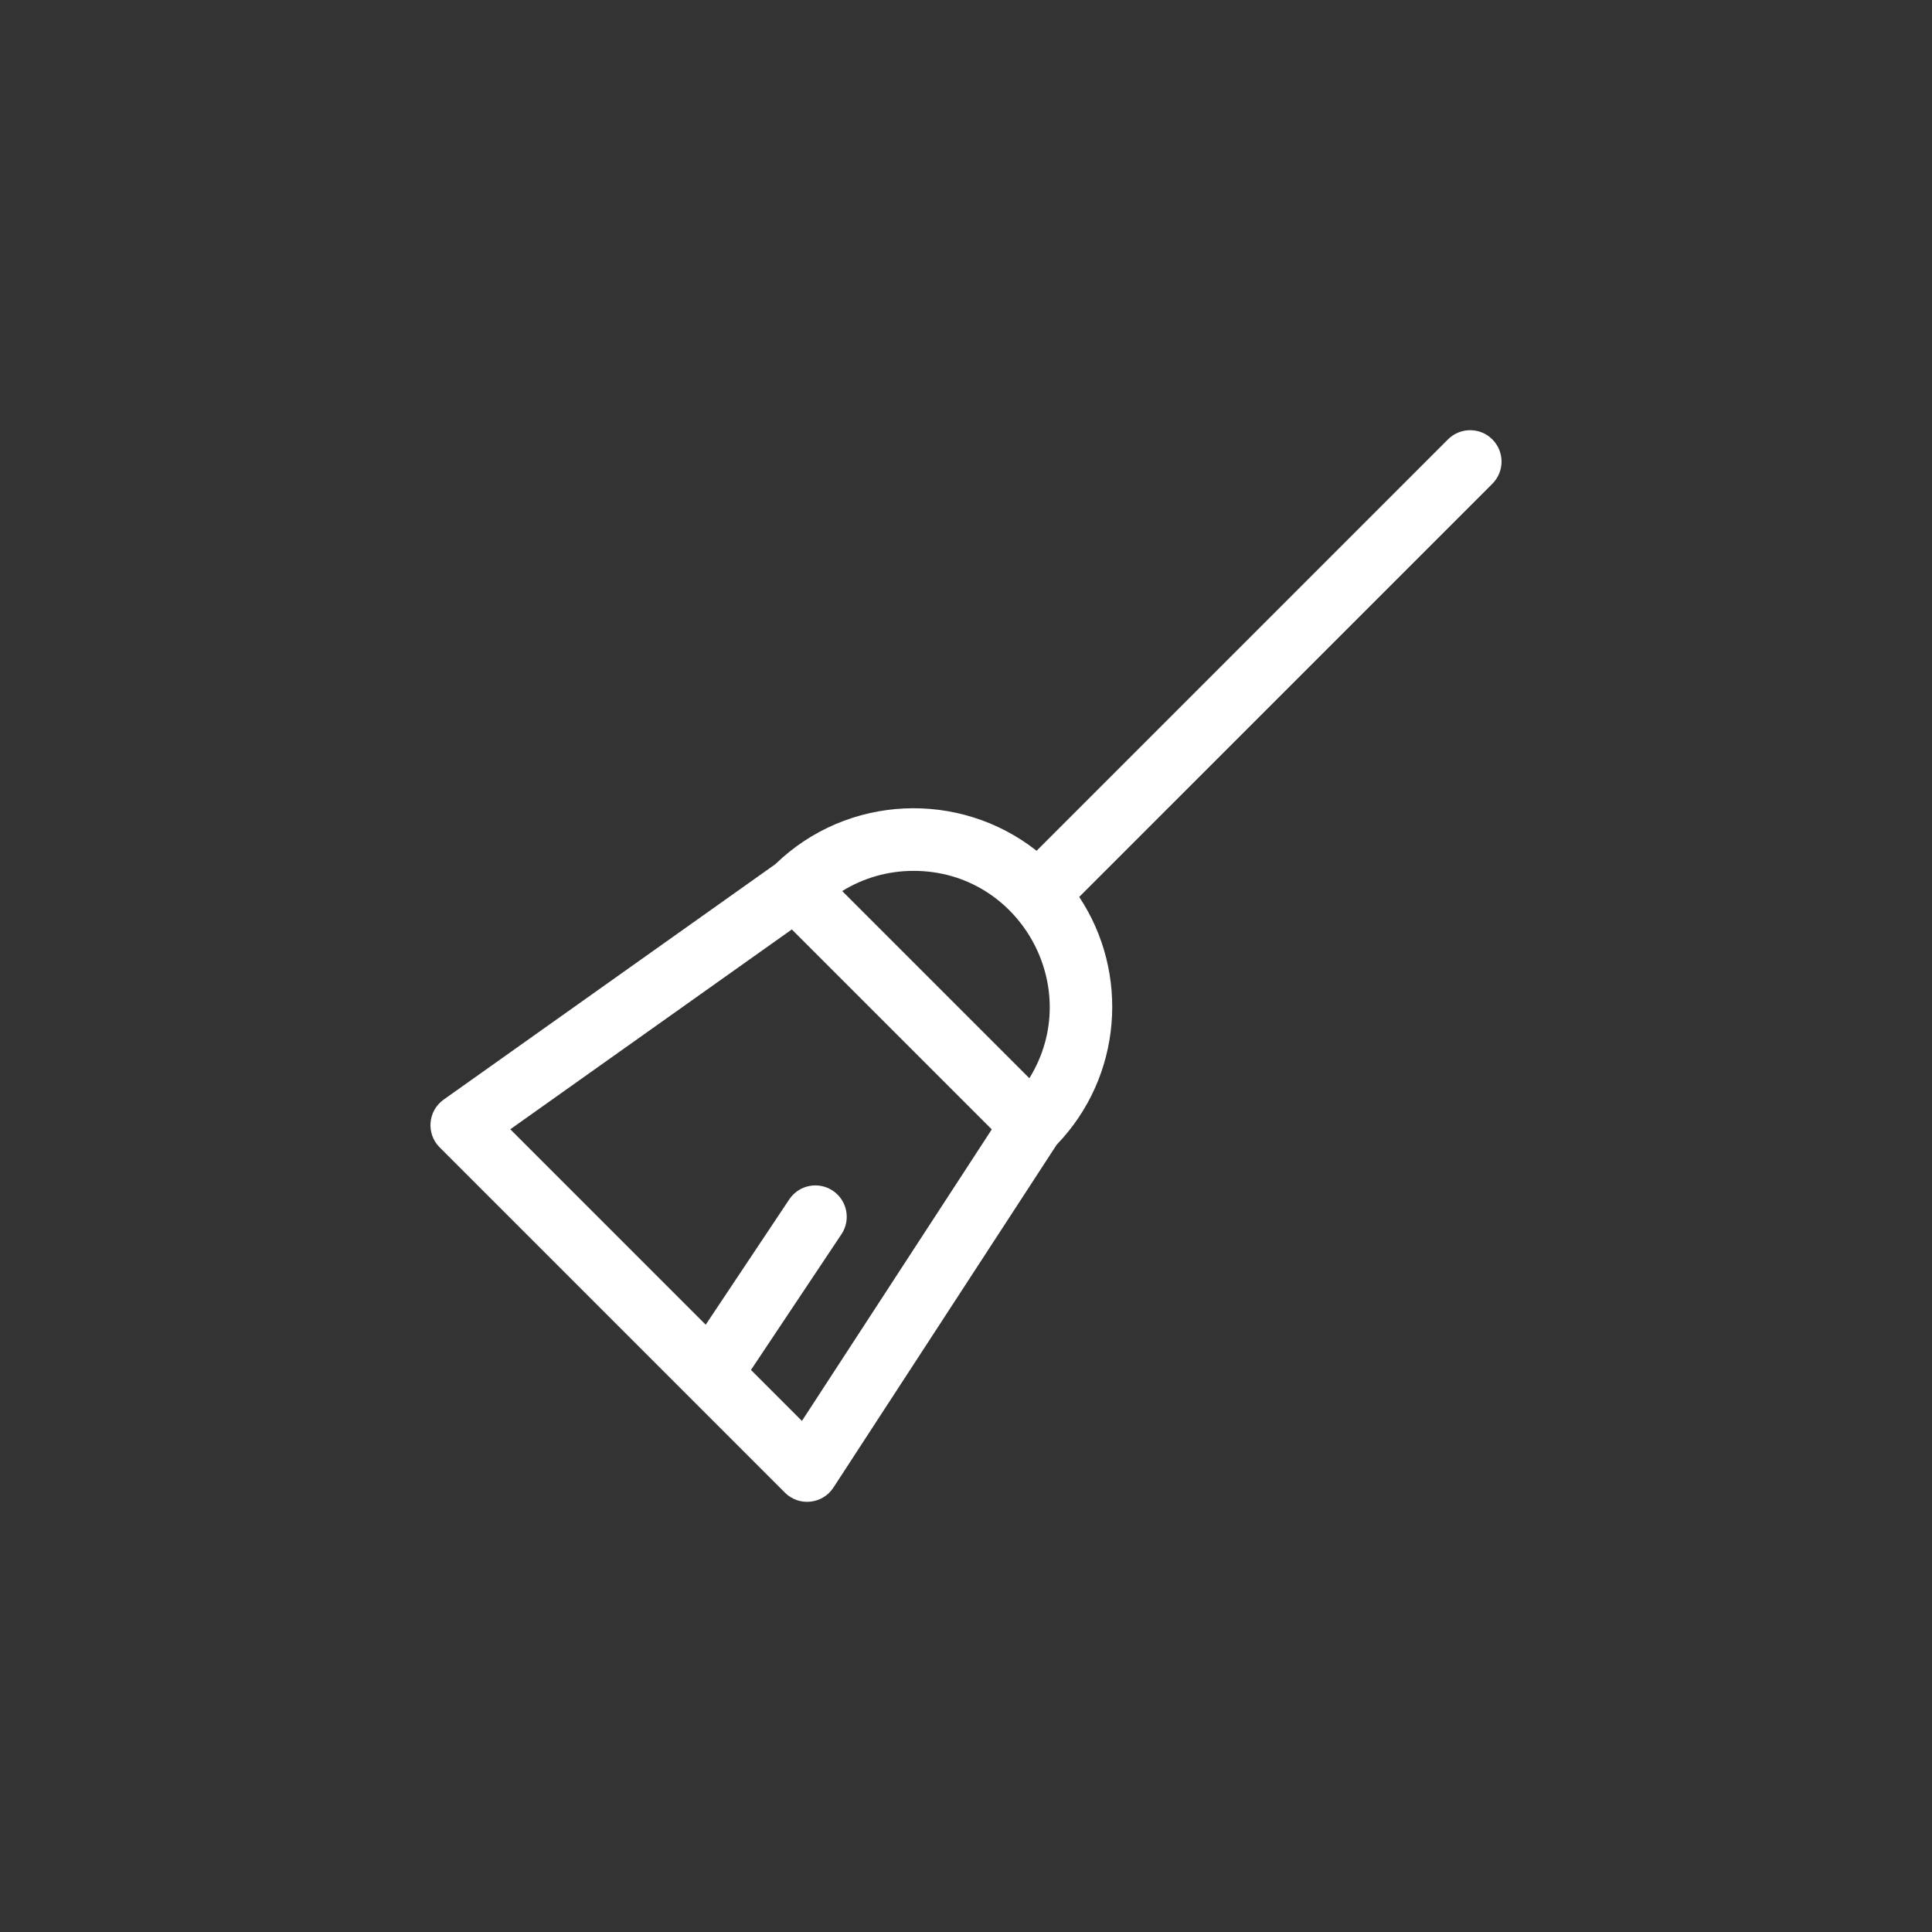 <?xml version="1.0" encoding="UTF-8"?>
<!DOCTYPE svg PUBLIC "-//W3C//DTD SVG 1.1//EN" "http://www.w3.org/Graphics/SVG/1.1/DTD/svg11.dtd">
<!-- Creator: CorelDRAW 2019 (64-Bit) -->
<svg xmlns="http://www.w3.org/2000/svg" xml:space="preserve" width="1.667in" height="1.667in" version="1.1" style="shape-rendering:geometricPrecision; text-rendering:geometricPrecision; image-rendering:optimizeQuality; fill-rule:evenodd; clip-rule:evenodd"
viewBox="0 0 1666.66 1666.66"
 xmlns:xlink="http://www.w3.org/1999/xlink"
 xmlns:xodm="http://www.corel.com/coreldraw/odm/2003">
 <rect x="0" y="0" width="1666.66" height="1666.66" fill="#333333" stroke="none"/>
 <defs>
  <style type="text/css">
   <![CDATA[
    .fil0 {fill:none}
    .fil1 {fill:#FFFFFF}
   ]]>
  </style>
 </defs>
 <g id="Layer_x0020_1">
  <rect class="fil0 str0" x="-0.03" y="-0" width="1666.67" height="1666.67"/>
  <g id="_1483602709600">
   <path class="fil1" d="M1287.39 379.04c-10.57,-10.57 -27.71,-10.57 -38.28,0l-354.88 354.89c-66.54,-52.5 -163.26,-48.65 -225.37,11.56l-286.12 203.09c-13.7,9.72 -15.29,29.4 -3.47,41.21l297.85 297.86c12.16,12.16 32.45,10.04 41.83,-4.37l192.64 -295.82c56.54,-58.68 63.03,-148.03 19.39,-213.72l356.41 -356.41c10.57,-10.57 10.57,-27.71 0,-38.28l0 0zm-499.25 372.22c91.66,0 147.97,100.85 99.86,178.88l-161.46 -161.46c18.33,-11.35 39.5,-17.42 61.6,-17.42zm-96.35 474.5l-43.96 -43.96 78.08 -117.11c8.29,-12.44 4.93,-29.25 -7.51,-37.54 -12.44,-8.3 -29.24,-4.93 -37.54,7.51l-72.07 108.11 -168.58 -168.59 242.87 -172.39 172.49 172.49 -163.77 251.48z"/>
  </g>
 </g>
</svg>
